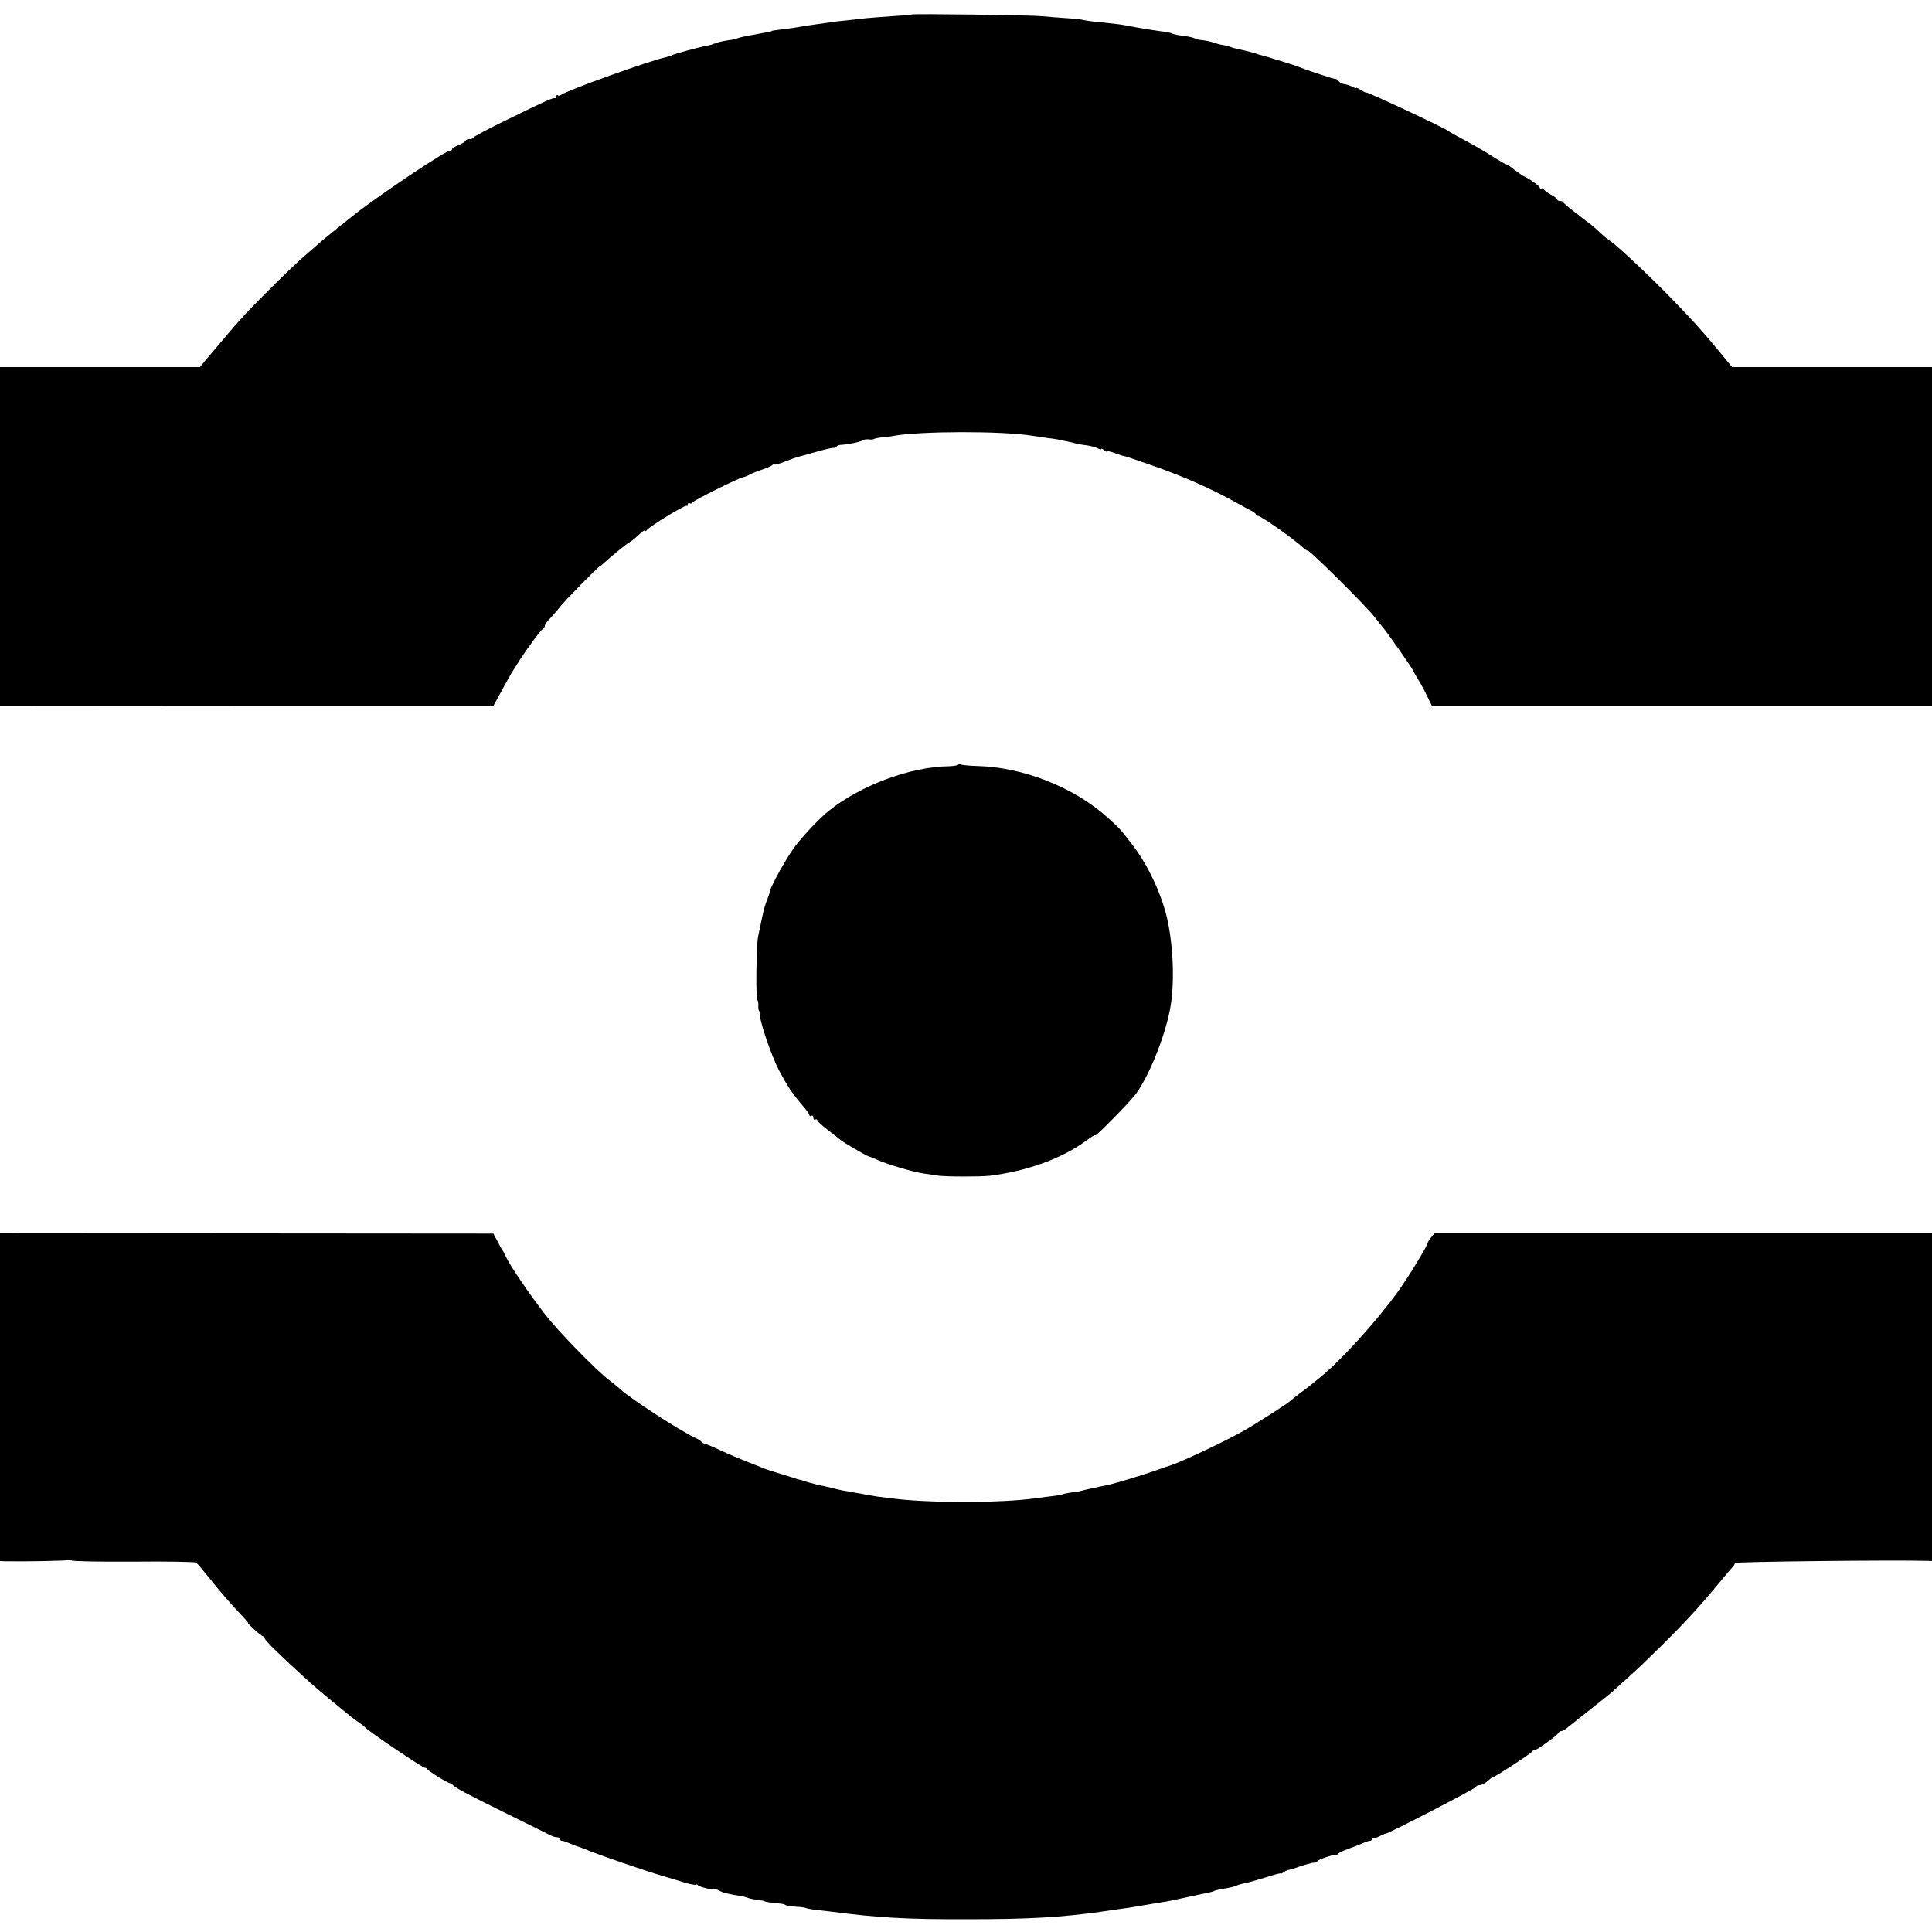 <?xml version="1.0" standalone="no"?>
<!DOCTYPE svg PUBLIC "-//W3C//DTD SVG 20010904//EN"
 "http://www.w3.org/TR/2001/REC-SVG-20010904/DTD/svg10.dtd">
<svg version="1.0" xmlns="http://www.w3.org/2000/svg"
 width="1000pt" height="1000pt" viewBox="0 0 1000 1000"
 preserveAspectRatio="xMidYMid meet">
<g transform="translate(0,1000) scale(0.1,-0.1)"
fill="#000000" stroke="none">
<path d="M4718 9925 c-2 -2 -48 -6 -103 -9 -55 -4 -113 -8 -130 -10 -16 -2
-61 -7 -98 -11 -37 -3 -76 -8 -85 -10 -9 -1 -42 -6 -72 -10 -30 -4 -64 -9 -75
-11 -23 -5 -86 -14 -130 -19 -16 -2 -30 -4 -30 -5 0 -2 -9 -4 -20 -6 -94 -17
-142 -26 -155 -31 -8 -4 -24 -8 -35 -9 -29 -4 -70 -12 -72 -15 -2 -1 -7 -3
-13 -4 -5 -1 -11 -3 -12 -4 -2 -2 -13 -4 -26 -7 -41 -7 -172 -43 -182 -49 -6
-4 -20 -8 -33 -11 -70 -13 -517 -173 -543 -195 -6 -5 -14 -6 -17 -2 -4 3 -7 1
-7 -5 0 -7 -3 -11 -7 -10 -13 2 -39 -9 -235 -105 -104 -50 -188 -95 -188 -99
0 -4 -9 -8 -20 -8 -11 0 -20 -4 -20 -8 0 -5 -16 -14 -35 -22 -19 -8 -35 -17
-35 -22 0 -4 -5 -8 -11 -8 -22 0 -320 -198 -484 -322 -30 -23 -176 -141 -189
-153 -6 -6 -42 -37 -79 -69 -70 -61 -225 -214 -312 -307 -44 -48 -80 -90 -199
-231 l-31 -38 -517 0 -518 0 0 -878 0 -878 1276 1 1277 0 19 35 c11 19 31 57
46 84 28 51 30 54 76 126 39 60 109 154 119 158 4 2 7 8 7 14 0 5 12 22 28 38
15 16 37 41 49 57 24 32 202 213 209 213 2 0 12 8 22 18 34 31 114 97 131 106
9 5 24 16 33 25 33 31 48 42 48 34 0 -4 4 -3 8 3 11 18 200 133 206 126 3 -3
6 0 6 7 0 7 4 10 9 6 5 -3 13 -1 16 5 7 11 246 130 262 130 4 0 20 6 35 14 14
8 43 19 65 26 21 7 44 17 51 23 6 5 12 7 12 3 0 -3 24 3 53 15 28 11 59 22 67
24 8 2 49 13 90 25 41 12 83 22 93 22 9 -1 17 2 17 6 0 4 8 8 18 9 40 2 108
16 117 24 6 4 20 6 30 5 11 -2 24 -1 29 2 6 3 24 7 40 8 17 1 45 5 61 8 137
25 561 26 715 1 14 -2 48 -7 75 -11 28 -3 59 -8 70 -11 11 -2 31 -6 45 -9 14
-3 32 -7 41 -10 9 -2 33 -7 54 -9 20 -3 45 -10 56 -15 10 -6 19 -8 19 -4 0 3
7 1 15 -6 8 -7 15 -10 15 -7 0 4 18 0 40 -8 22 -8 42 -15 45 -15 10 -1 33 -9
165 -55 145 -51 292 -116 405 -179 39 -21 80 -44 92 -50 13 -6 23 -14 23 -18
0 -5 5 -8 11 -8 16 0 185 -119 231 -162 10 -10 22 -18 27 -18 13 0 299 -284
342 -339 19 -24 39 -49 44 -55 17 -17 151 -209 159 -226 3 -8 15 -28 25 -45
11 -16 32 -55 47 -86 l27 -55 1294 0 1293 0 0 878 0 878 -517 0 -518 0 -72 88
c-90 108 -137 160 -261 287 -108 110 -273 264 -298 278 -8 5 -31 23 -49 40
-19 18 -40 37 -47 42 -8 6 -43 32 -78 60 -36 27 -66 53 -68 57 -2 5 -10 8 -18
8 -8 0 -14 3 -14 8 0 4 -16 16 -35 26 -19 11 -35 23 -35 28 0 5 -4 6 -10 3 -5
-3 -10 -2 -10 3 0 9 -57 49 -85 61 -5 2 -26 17 -46 32 -20 16 -40 29 -43 29
-4 0 -30 15 -59 33 -55 36 -126 76 -192 111 -22 12 -42 23 -45 26 -14 14 -422
205 -428 201 -2 -2 -14 5 -28 13 -13 9 -24 14 -24 11 0 -3 -10 0 -22 7 -13 6
-31 12 -41 13 -11 1 -22 7 -27 14 -4 7 -11 12 -16 12 -8 -1 -145 44 -209 69
-21 8 -161 51 -179 55 -6 1 -18 5 -26 8 -17 6 -66 18 -95 24 -11 2 -27 6 -35
10 -8 3 -26 8 -40 10 -14 2 -36 8 -50 13 -14 5 -38 10 -55 12 -16 1 -35 5 -40
9 -6 4 -32 10 -58 13 -27 3 -53 9 -59 12 -5 3 -22 7 -36 9 -35 4 -160 24 -192
31 -32 7 -60 10 -145 19 -38 3 -77 9 -85 11 -8 3 -49 8 -90 10 -41 3 -97 7
-125 10 -55 6 -672 14 -677 9z"/>
<path d="M4960 6043 c0 -4 -21 -8 -48 -9 -199 -2 -461 -100 -626 -234 -50 -41
-139 -136 -179 -192 -43 -61 -116 -192 -121 -220 -2 -7 -5 -20 -9 -28 -3 -8
-8 -24 -13 -35 -9 -26 -14 -47 -29 -120 -3 -14 -8 -37 -11 -52 -9 -41 -13
-316 -4 -328 4 -5 6 -20 5 -33 -1 -13 2 -25 7 -28 4 -3 6 -9 3 -14 -10 -16 56
-211 96 -288 50 -93 66 -117 136 -200 13 -15 23 -31 23 -35 0 -5 5 -5 10 -2 6
3 10 -1 10 -10 0 -9 5 -13 10 -10 6 3 10 2 10 -3 0 -5 26 -29 58 -53 31 -24
59 -46 62 -49 8 -9 134 -82 145 -85 6 -1 28 -10 50 -20 55 -24 181 -61 235
-69 25 -4 59 -8 75 -11 38 -6 219 -6 265 -1 191 23 371 87 498 179 28 21 52
35 52 31 0 -9 169 163 203 206 68 86 153 293 182 441 25 124 20 312 -11 462
-27 127 -96 278 -172 380 -76 99 -68 91 -141 157 -171 154 -433 258 -667 265
-45 1 -86 5 -93 9 -6 4 -11 4 -11 -1z"/>
<path d="M0 2768 l0 -848 28 -1 c99 -2 326 2 333 7 5 3 9 2 9 -3 0 -4 143 -7
317 -6 175 2 323 -1 328 -5 6 -4 35 -38 66 -77 64 -80 118 -142 171 -197 20
-21 34 -38 32 -38 -3 0 12 -16 33 -35 21 -19 41 -35 46 -35 4 0 7 -4 7 -10 0
-5 28 -36 63 -69 56 -54 81 -77 172 -160 29 -26 128 -109 168 -141 11 -8 24
-20 31 -25 6 -6 27 -22 46 -35 19 -13 37 -27 40 -31 13 -17 297 -209 309 -209
5 0 11 -3 13 -7 4 -10 107 -73 118 -73 5 0 10 -3 12 -7 5 -12 69 -46 288 -154
113 -56 213 -105 222 -110 10 -5 25 -9 33 -9 8 0 15 -4 15 -10 0 -5 3 -9 8 -8
4 1 21 -5 37 -12 17 -7 35 -14 40 -16 6 -1 35 -12 65 -24 87 -34 298 -106 380
-130 41 -12 95 -28 119 -36 24 -7 47 -11 52 -9 4 3 10 1 13 -4 6 -8 82 -26 88
-20 2 1 12 -2 23 -8 17 -10 44 -16 115 -28 8 -1 22 -5 30 -8 8 -4 31 -8 50
-11 19 -2 35 -5 35 -6 0 -3 39 -9 73 -12 18 -1 35 -5 37 -8 2 -3 25 -7 51 -9
26 -1 51 -4 55 -7 4 -2 29 -7 56 -10 26 -3 61 -7 78 -9 237 -31 389 -40 705
-39 316 0 484 10 690 39 19 3 53 8 75 11 55 7 80 11 155 24 36 6 76 13 90 15
14 1 69 13 124 25 54 12 107 23 117 25 11 2 23 6 27 9 4 2 27 7 52 11 24 4 51
10 60 15 8 4 29 10 45 13 17 3 65 17 108 30 42 14 77 23 77 20 0 -3 6 0 13 6
8 6 22 12 33 14 10 2 26 7 34 10 31 12 85 27 94 26 5 0 12 3 15 8 6 9 78 33
95 32 5 0 12 3 15 8 3 4 24 14 46 22 22 8 56 21 75 29 19 9 38 15 43 14 4 -1
7 3 7 10 0 6 3 9 6 5 4 -3 19 0 35 9 16 8 30 14 31 13 7 -4 468 235 468 242 0
5 8 9 18 9 10 0 28 9 40 20 12 11 24 20 27 20 10 0 200 124 203 132 2 5 8 8
13 8 12 0 123 80 127 92 2 4 8 8 13 8 6 0 15 5 22 10 7 6 61 49 122 97 60 47
115 91 121 97 6 6 44 40 84 76 82 73 249 238 325 322 53 58 70 77 150 173 27
33 55 66 62 73 7 7 13 17 13 22 0 7 822 16 998 11 l22 -1 0 848 0 849 -1287 0
-1287 0 -18 -21 c-9 -12 -17 -24 -18 -28 0 -14 -103 -183 -154 -253 -113 -157
-301 -364 -416 -455 -17 -14 -36 -29 -43 -35 -7 -5 -30 -23 -52 -39 -22 -17
-42 -33 -45 -36 -11 -12 -179 -120 -245 -157 -107 -60 -334 -166 -380 -179 -5
-1 -37 -12 -70 -24 -64 -23 -216 -69 -250 -76 -11 -2 -31 -6 -45 -9 -14 -4
-36 -8 -50 -11 -14 -3 -32 -7 -41 -10 -9 -2 -33 -7 -54 -9 -20 -3 -40 -7 -44
-9 -4 -3 -29 -7 -56 -10 -28 -4 -66 -8 -85 -11 -182 -26 -581 -25 -755 1 -16
2 -46 6 -65 8 -19 3 -44 7 -55 9 -11 3 -40 8 -65 12 -58 10 -66 11 -120 25
-25 6 -54 12 -65 14 -11 3 -35 9 -53 14 -18 6 -34 11 -37 12 -3 0 -10 2 -17 4
-7 3 -44 14 -83 26 -38 11 -79 25 -90 29 -11 5 -49 20 -85 34 -36 14 -100 41
-143 61 -42 20 -80 35 -83 35 -4 0 -10 3 -13 8 -3 5 -17 14 -31 20 -88 42
-337 204 -390 253 -8 8 -34 28 -55 45 -68 51 -267 255 -336 345 -78 100 -183
255 -201 296 -7 16 -15 31 -18 34 -3 3 -14 23 -25 45 l-21 40 -1277 1 -1277 1
0 -849z"/>
</g>
</svg>
